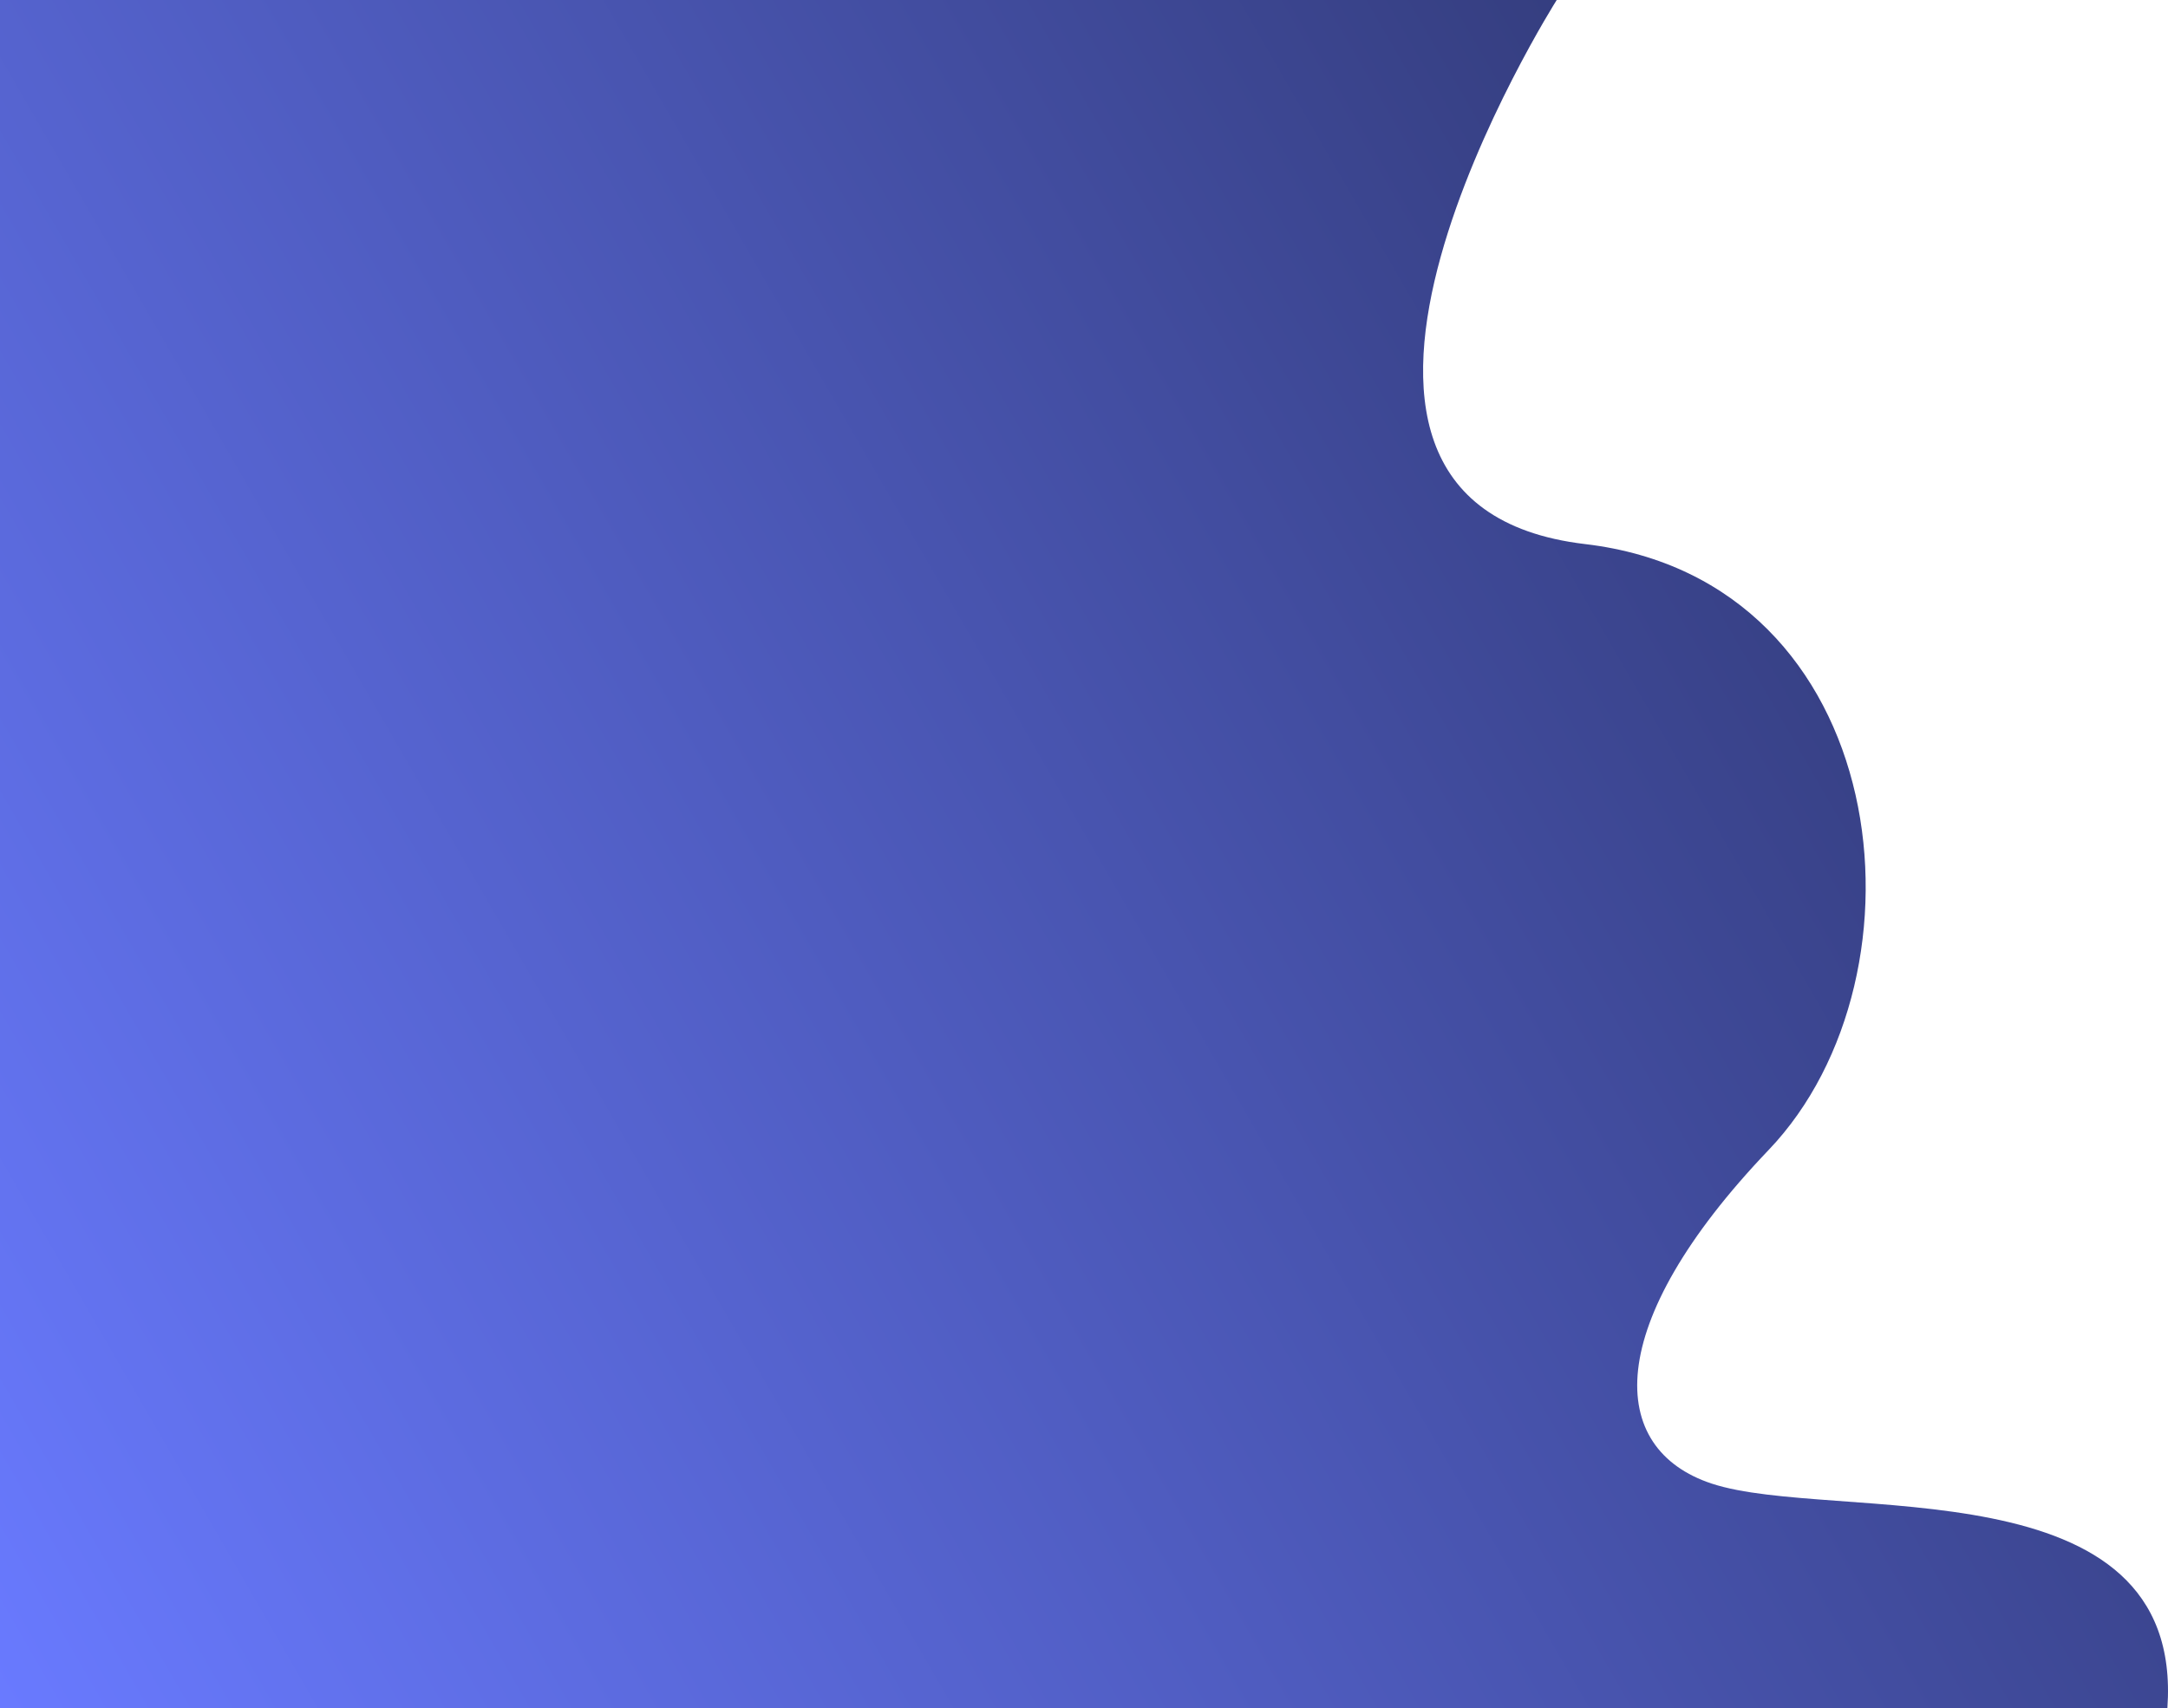 <svg id="Camada_1" data-name="Camada 1" xmlns="http://www.w3.org/2000/svg" xmlns:xlink="http://www.w3.org/1999/xlink" viewBox="0 0 1370.39 1080"><defs><style>.cls-1{fill:url(#Gradiente_sem_nome);}</style><linearGradient id="Gradiente_sem_nome" x1="-63.08" y1="108.89" x2="1142.58" y2="804.97" gradientTransform="matrix(1, 0, 0, -1, 0, 1080)" gradientUnits="userSpaceOnUse"><stop offset="0" stop-color="#697aff"/><stop offset="1" stop-color="#353e80"/></linearGradient></defs><title>bg-cadastro_Prancheta 1</title><path class="cls-1" d="M983.5-.5s-201.53,318.11,18,344c195,23,222,272,116,383s-102.15,189.19-36,211c76.24,25.13,299-14,288,142H-.5V-.5Z" transform="translate(0.5 0.5)"/></svg>